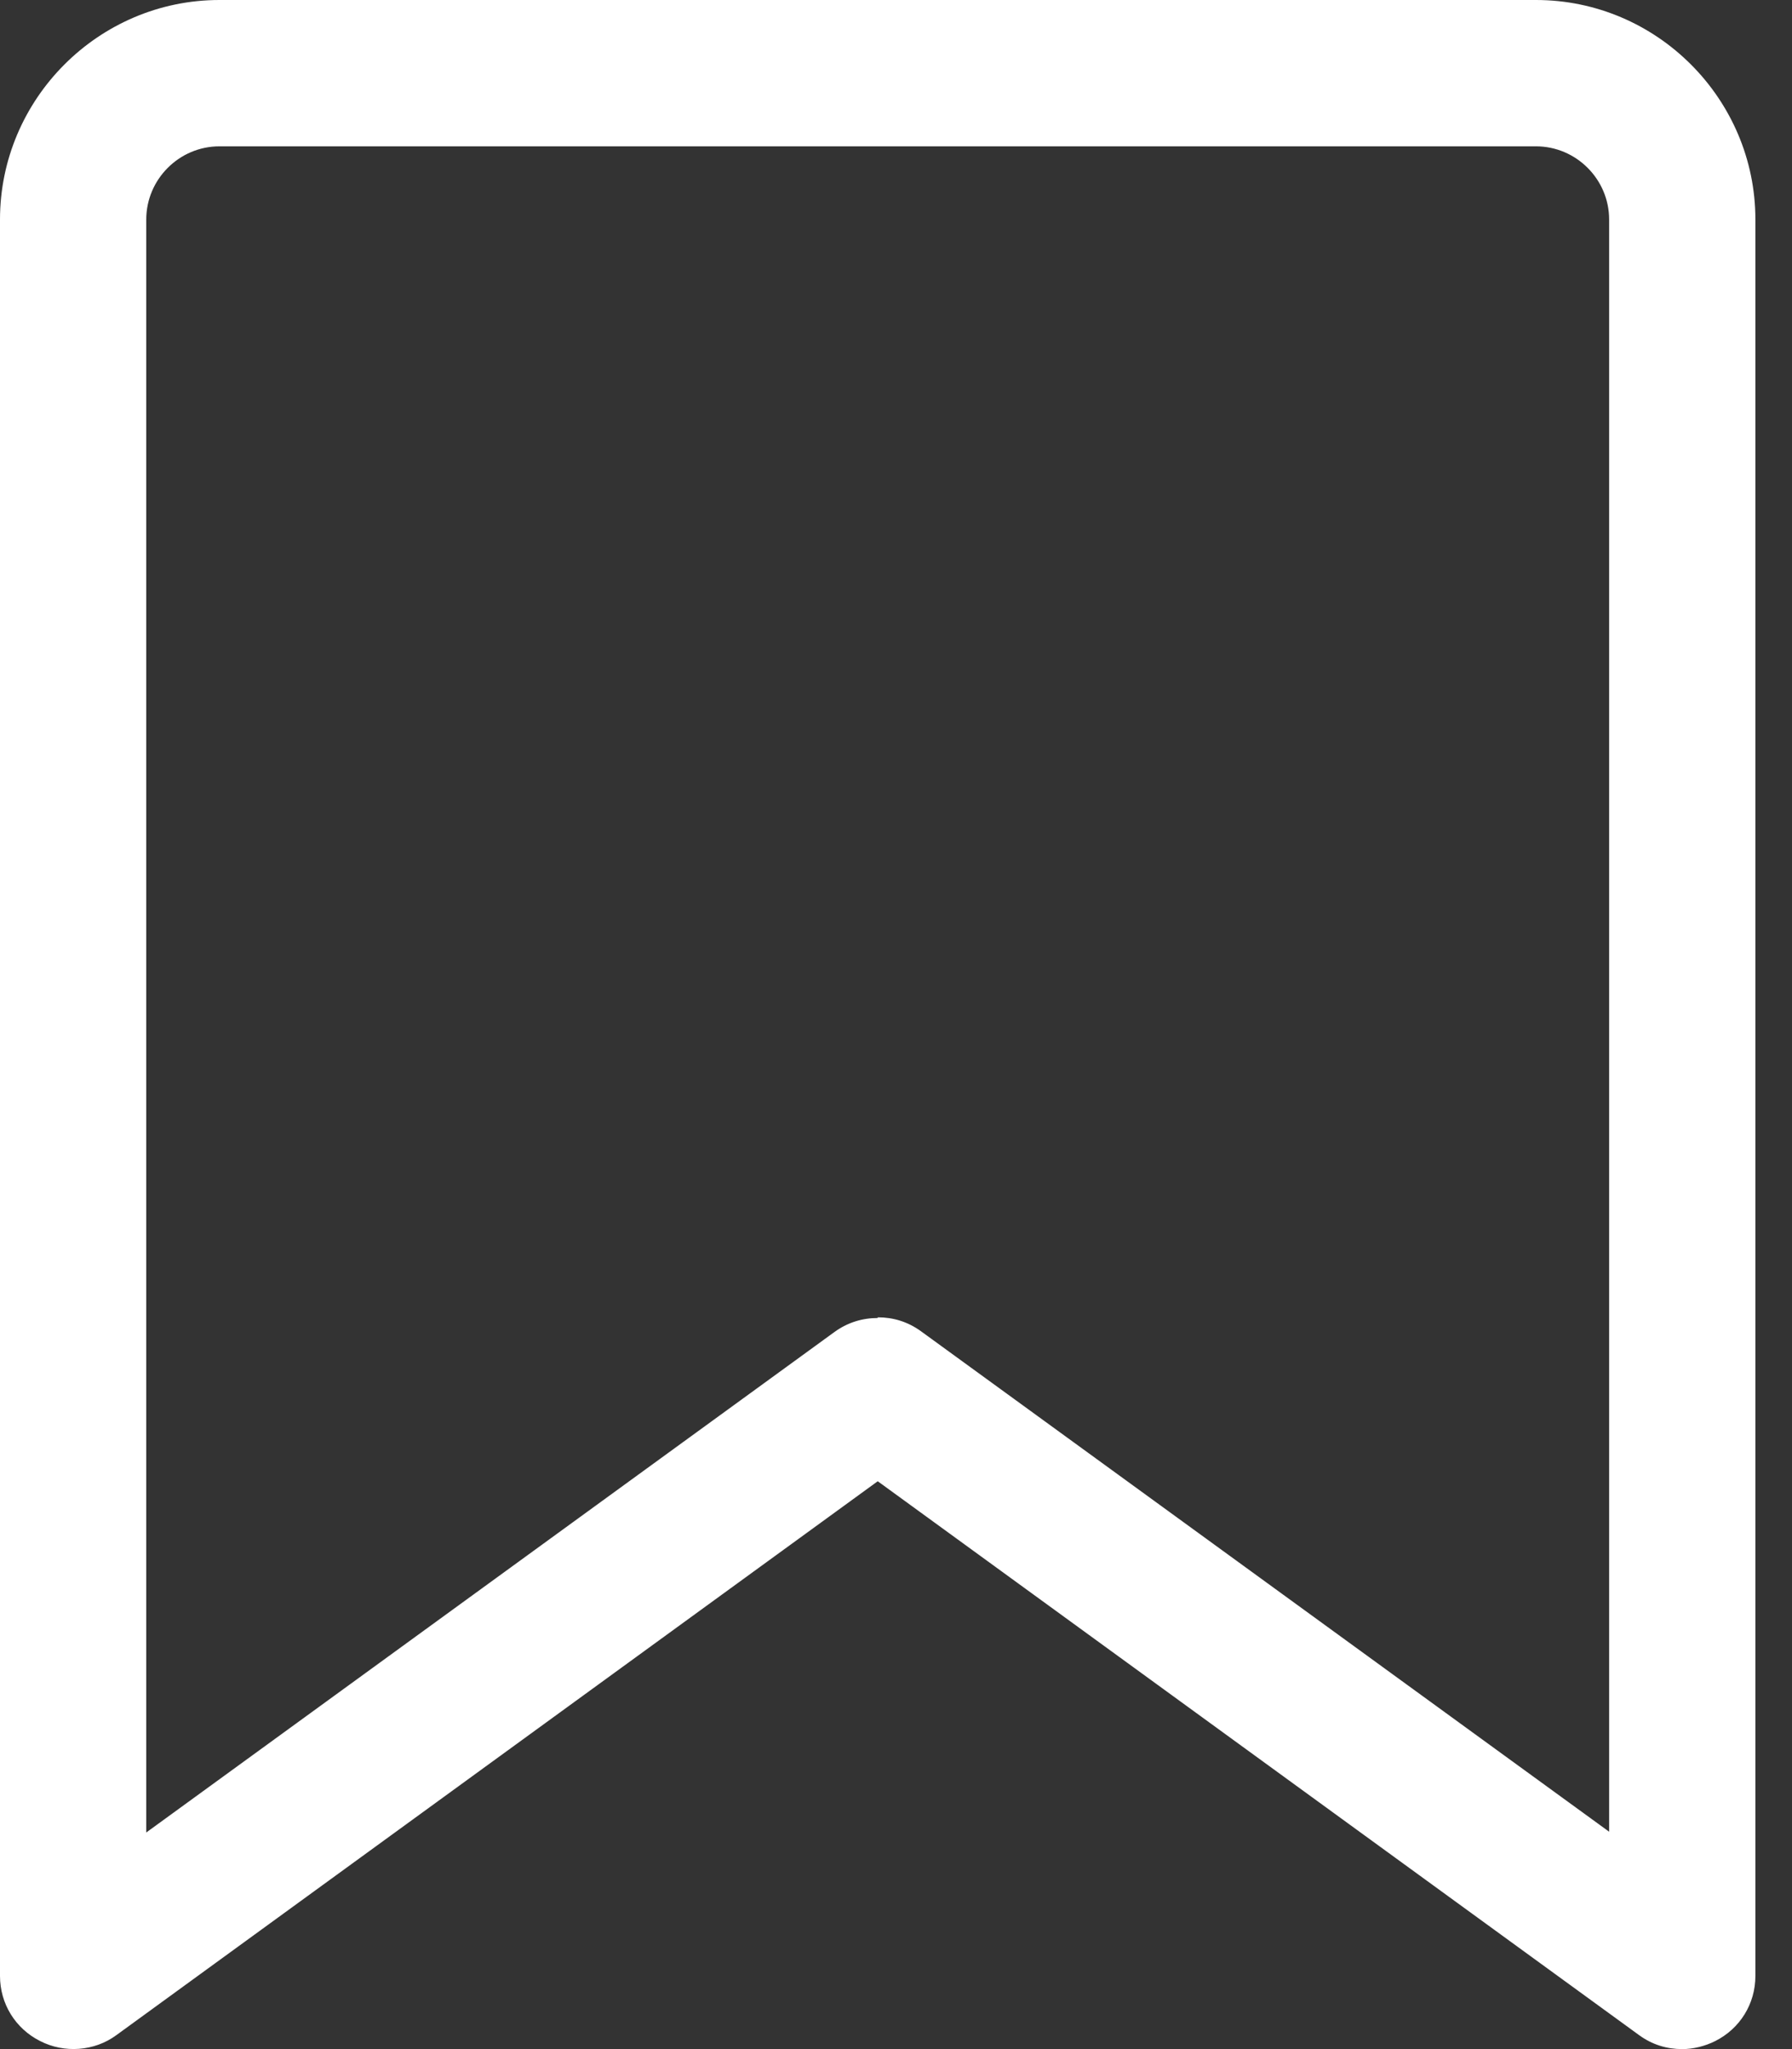 <svg width="21" height="24" viewBox="0 0 21 24" fill="none" xmlns="http://www.w3.org/2000/svg">
<rect x="0" y="0" width="21" height="24" fill="#333333" stroke="none"/>
<path d="M19.714 24C19.534 24 19.363 23.949 19.209 23.837L10.286 17.349L1.363 23.837C1.106 24.026 0.754 24.051 0.471 23.906C0.18 23.76 0 23.469 0 23.143V2.571C0 1.157 1.157 0 2.571 0H18C19.414 0 20.571 1.157 20.571 2.571V23.143C20.571 23.469 20.391 23.76 20.1 23.906C19.98 23.966 19.843 24 19.714 24ZM10.286 15.429C10.466 15.429 10.637 15.48 10.791 15.591L18.857 21.454V2.571C18.857 2.1 18.471 1.714 18 1.714H2.571C2.1 1.714 1.714 2.1 1.714 2.571V21.463L9.78 15.6C9.934 15.489 10.106 15.437 10.286 15.437V15.429Z" fill="white"/>
</svg>

